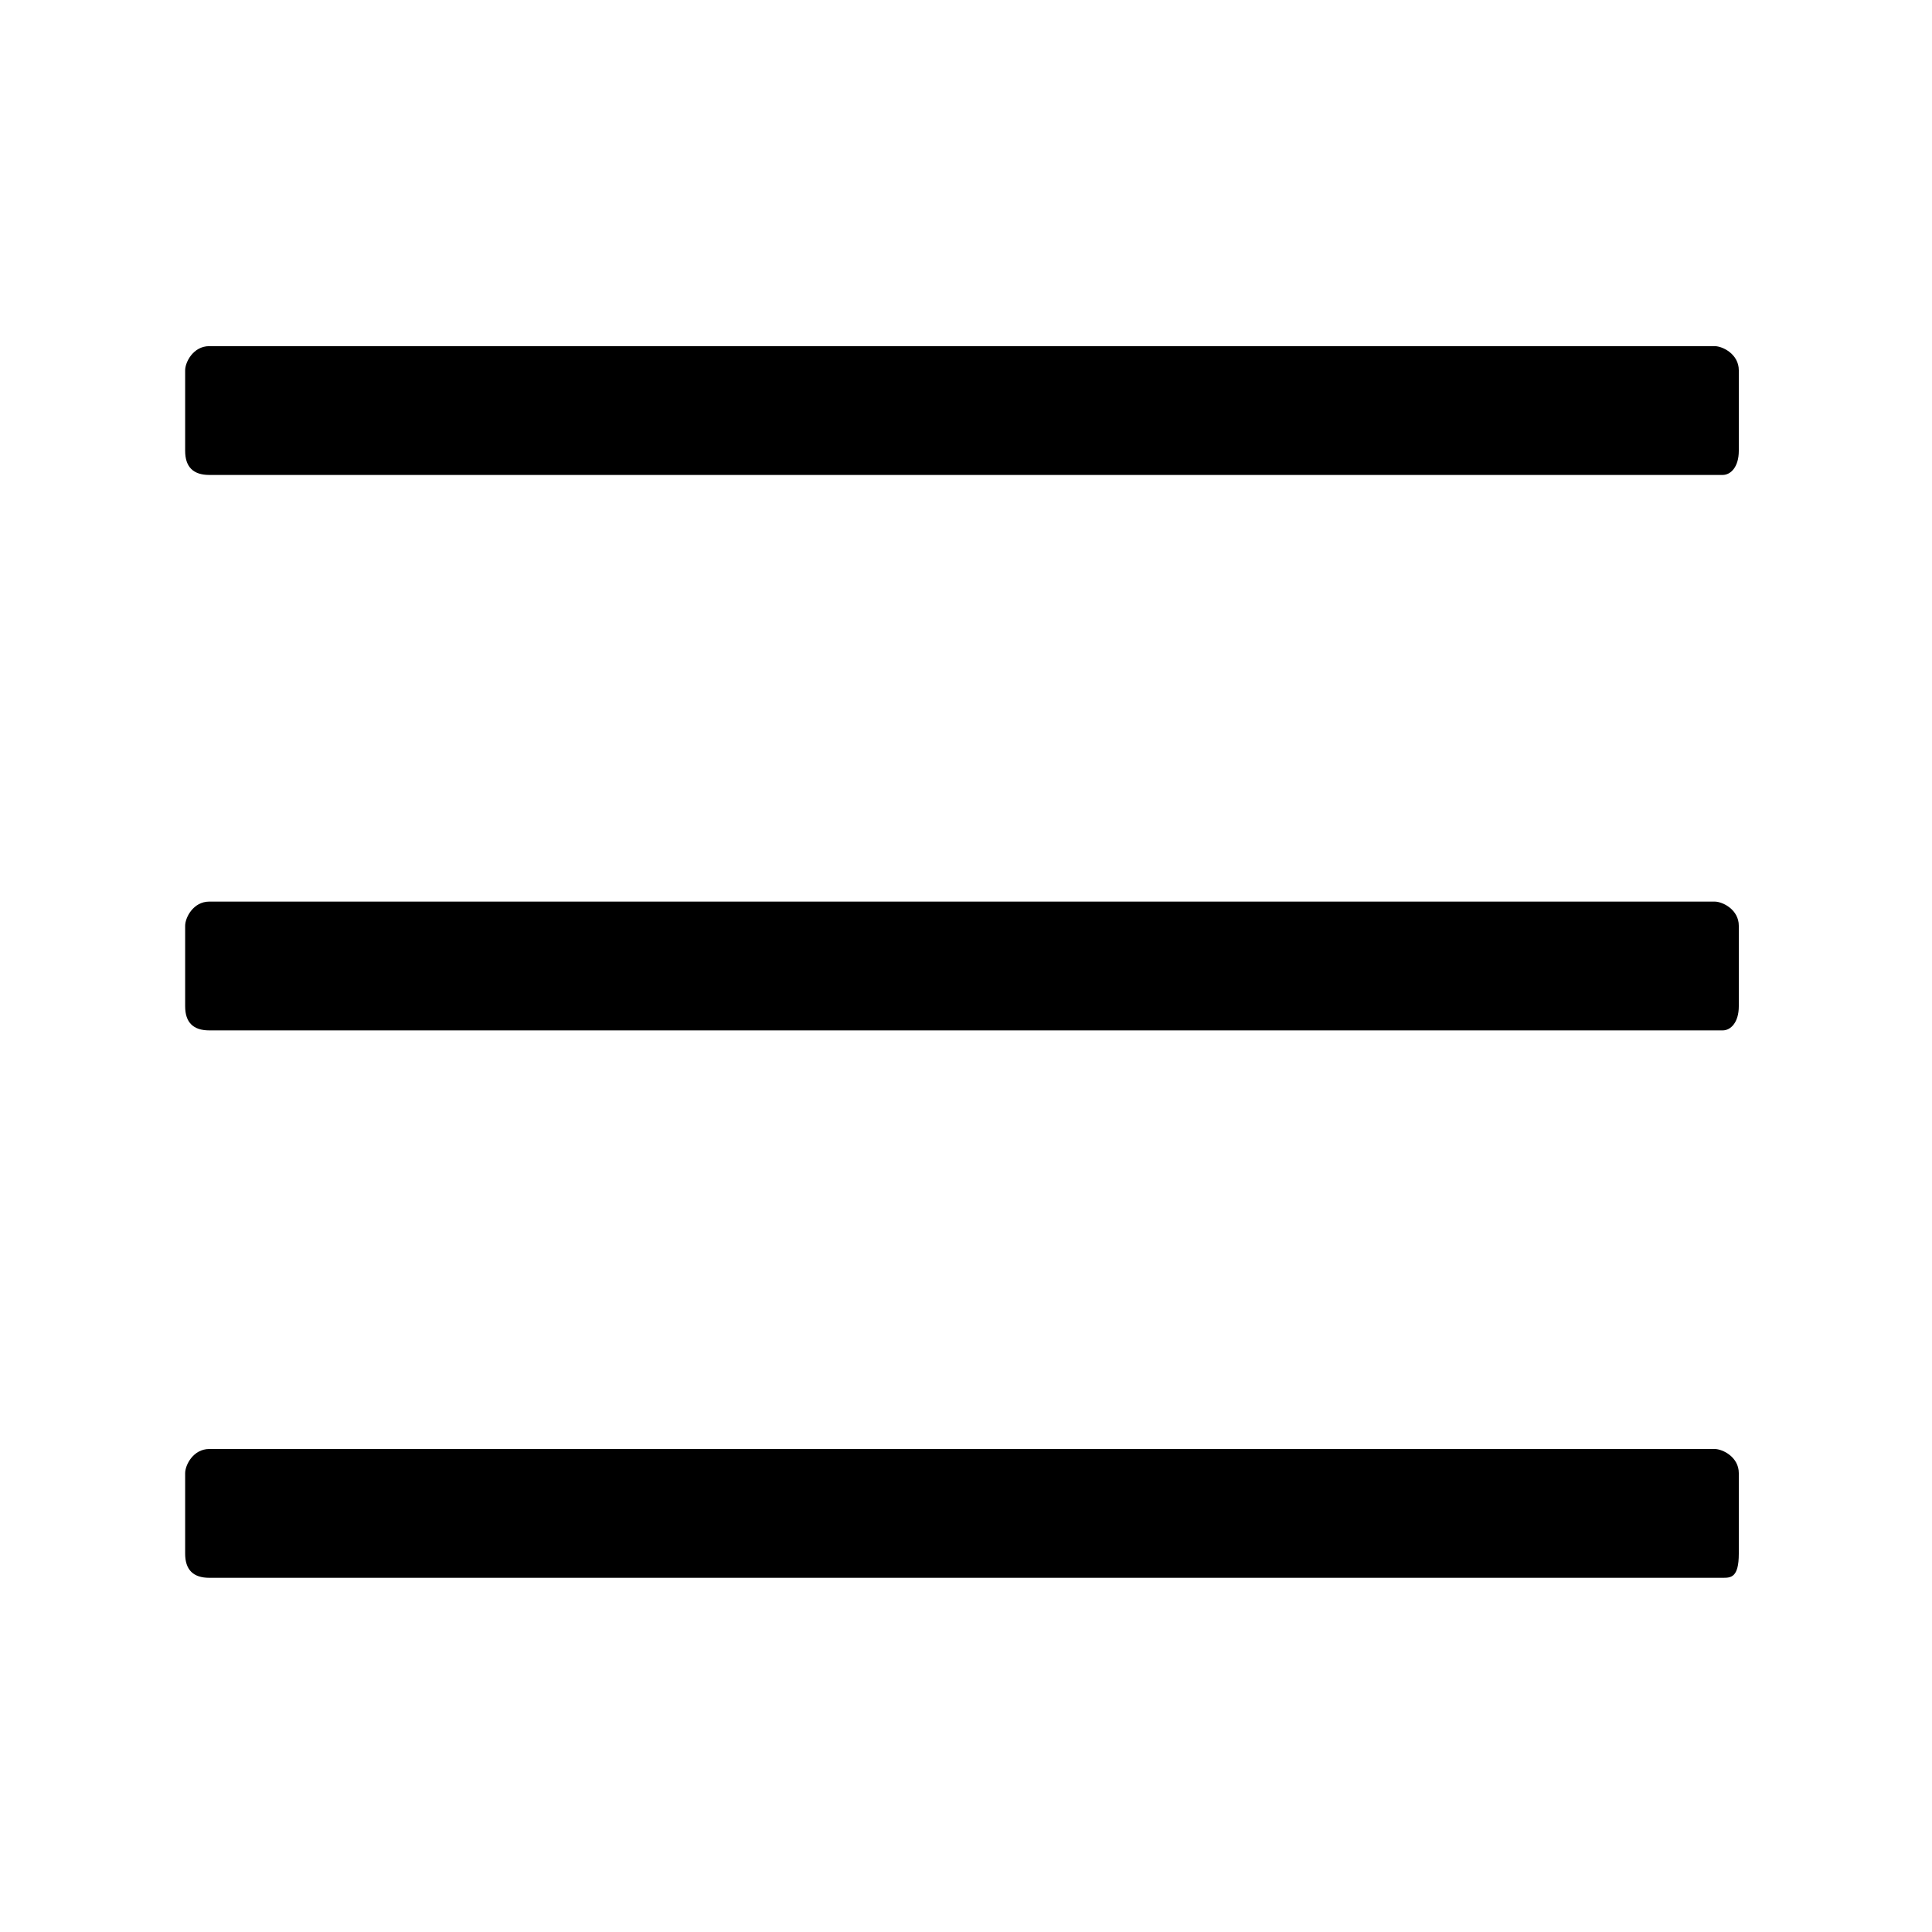 <svg xmlns="http://www.w3.org/2000/svg" viewBox="0 0 24 24">
<path d="M21.4,5.9H2.6c-0.2,0-0.3-0.1-0.3-0.3v-1c0-0.1,0.1-0.3,0.3-0.3h18.7c0.1,0,0.3,0.1,0.3,0.3v1C21.6,5.8,21.5,5.9,21.4,5.9z M21.4,12.8H2.6c-0.2,0-0.3-0.1-0.3-0.3v-1c0-0.1,0.1-0.3,0.3-0.3h18.7c0.1,0,0.3,0.1,0.3,0.3v1C21.6,12.7,21.5,12.8,21.4,12.8z M21.4,19.6H2.6c-0.2,0-0.3-0.1-0.3-0.3v-1c0-0.1,0.1-0.3,0.3-0.3h18.7c0.1,0,0.3,0.1,0.3,0.3v1C21.6,19.6,21.5,19.6,21.4,19.6z"/>
</svg>
